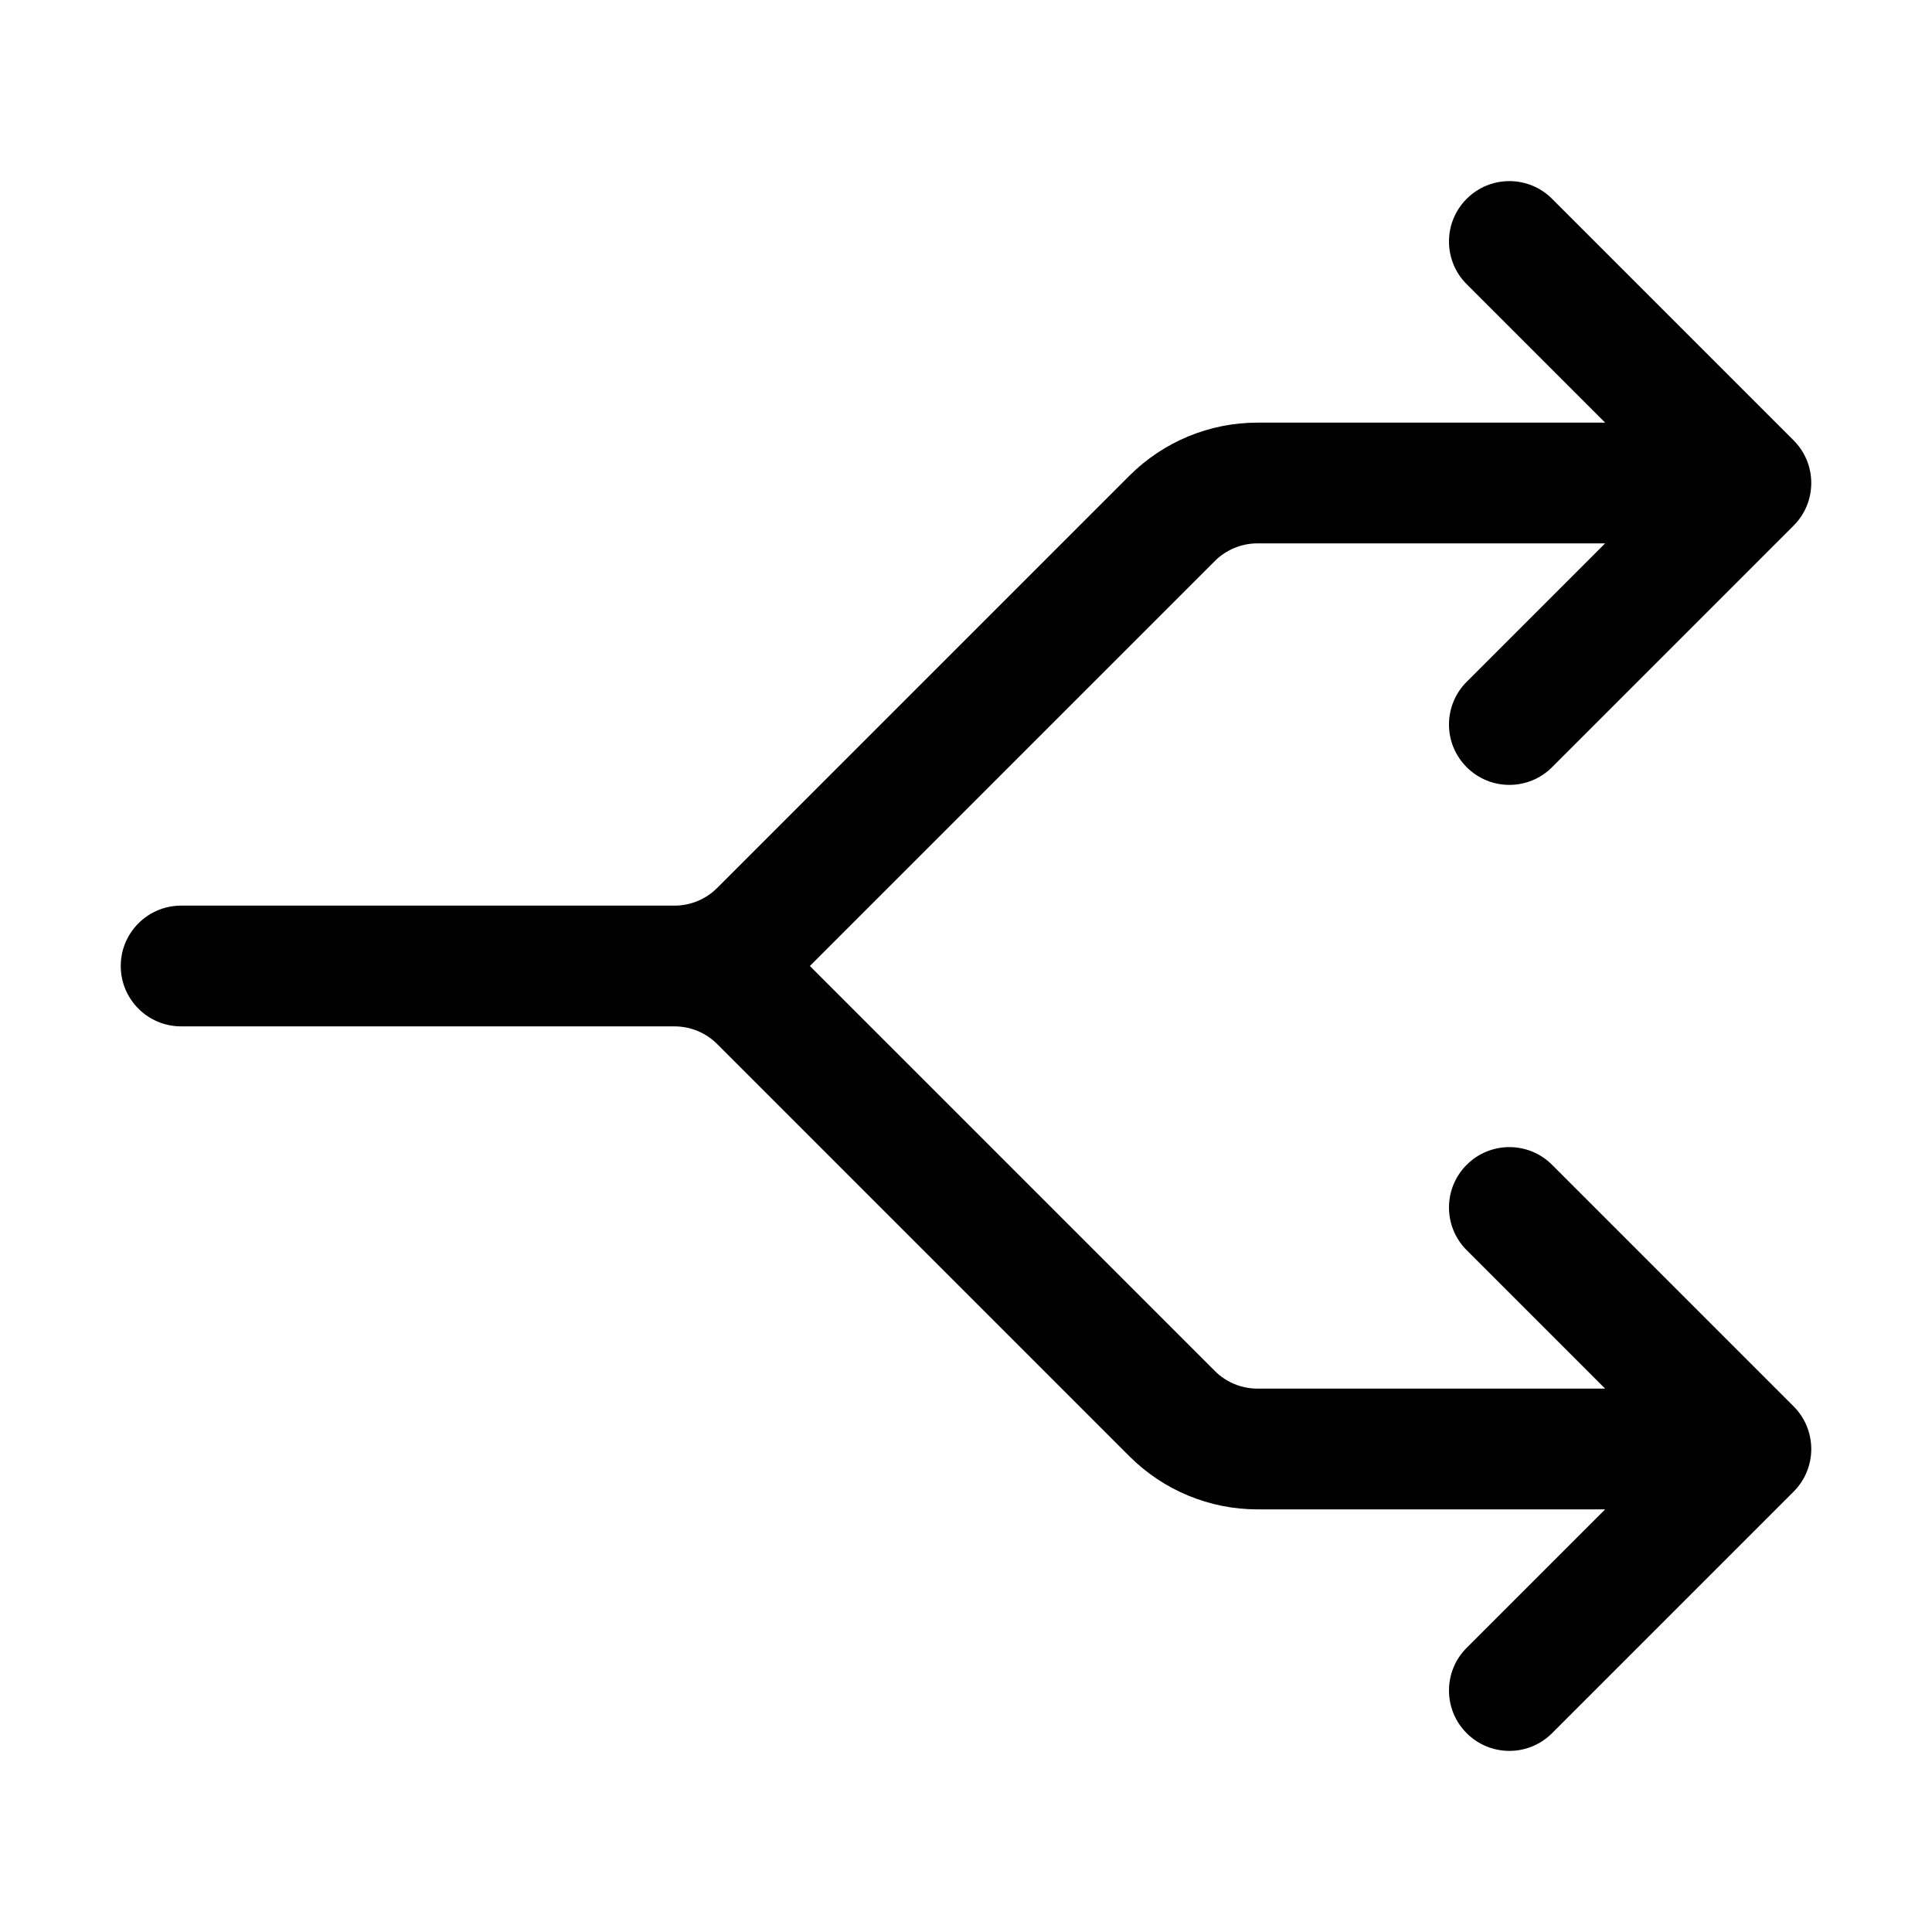<svg width="32" height="32" viewBox="0 0 32 32" fill="none" xmlns="http://www.w3.org/2000/svg">
<path d="M2 16C2 15.448 2.448 15 3 15L11.172 15C11.437 15 11.691 14.895 11.879 14.707L18.707 7.879C19.27 7.316 20.033 7 20.828 7L26.586 7L24.293 4.707C23.902 4.317 23.902 3.683 24.293 3.293C24.683 2.902 25.317 2.902 25.707 3.293L29.707 7.293C30.098 7.683 30.098 8.317 29.707 8.707L25.707 12.707C25.317 13.098 24.683 13.098 24.293 12.707C23.902 12.317 23.902 11.683 24.293 11.293L26.586 9L20.828 9C20.563 9 20.309 9.105 20.121 9.293L13.414 16L20.121 22.707C20.309 22.895 20.563 23 20.828 23L26.586 23L24.293 20.707C23.902 20.317 23.902 19.683 24.293 19.293C24.683 18.902 25.317 18.902 25.707 19.293L29.707 23.293C30.098 23.683 30.098 24.317 29.707 24.707L25.707 28.707C25.317 29.098 24.683 29.098 24.293 28.707C23.902 28.317 23.902 27.683 24.293 27.293L26.586 25L20.828 25C20.033 25 19.27 24.684 18.707 24.121L11.879 17.293C11.691 17.105 11.437 17 11.172 17L3 17C2.448 17 2 16.552 2 16Z" fill="black"/>
</svg>
